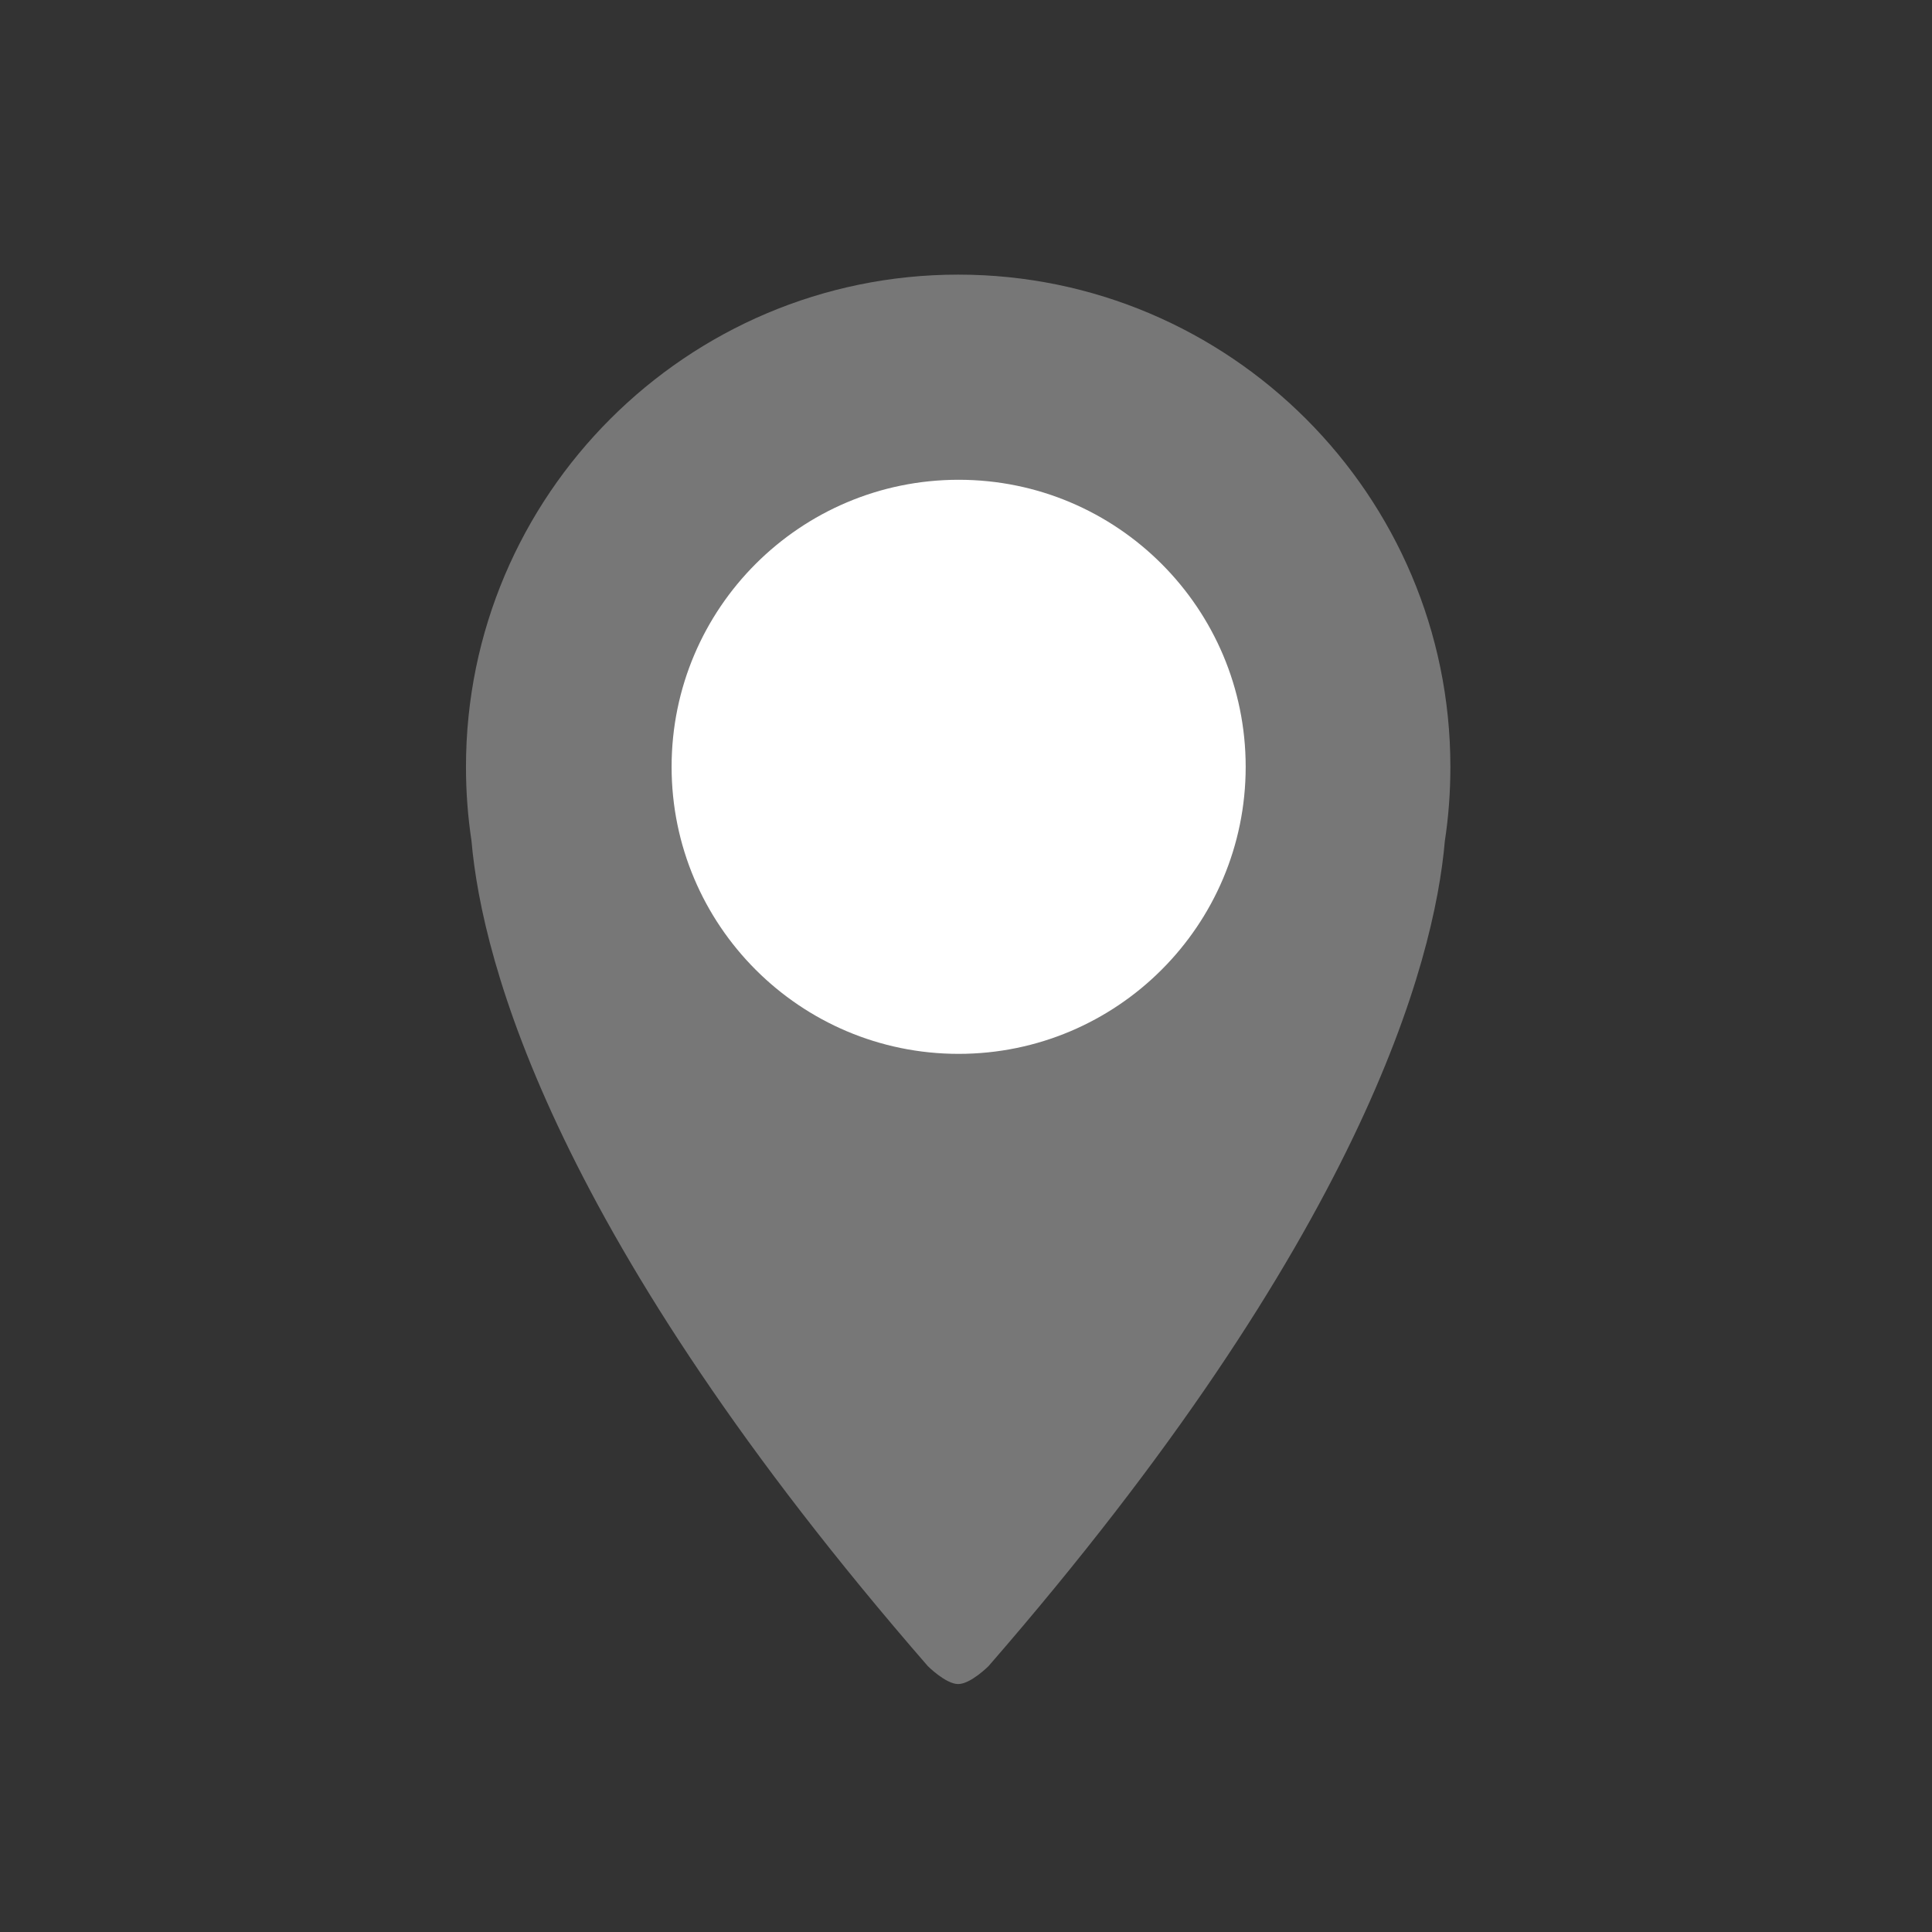 <svg xmlns="http://www.w3.org/2000/svg" viewBox="0 0 42 42" width="42" height="42">
	<rect x="0" y="0" width="42" height="42" fill="#333333" stroke="none"/>
	<style>
		tspan { white-space:pre }
		.shp0 { fill: #777777 } 
		.shp1 { fill: #ffffff } 
	</style>
	<g id="Page 1">
		<path id="Path 2" class="shp0" d="M31.53,16.67c0,-5.9 -4.8,-10.7 -10.7,-10.7c-5.9,0 -10.7,4.8 -10.7,10.7c0,0.55 0.04,1.08 0.12,1.61c0.23,2.65 1.81,8.61 9.92,17.94c0,0 0.39,0.39 0.66,0.39c0.27,0 0.66,-0.39 0.66,-0.39c8.11,-9.33 9.69,-15.28 9.92,-17.94c0.08,-0.52 0.12,-1.06 0.12,-1.61z" />
		<path id="Path 3" class="shp1" d="M14.6,16.67c0,3.44 2.79,6.24 6.24,6.24c3.44,0 6.24,-2.79 6.24,-6.24c0,-3.44 -2.79,-6.24 -6.24,-6.24c-3.44,0 -6.24,2.79 -6.24,6.24z" />
	</g>
</svg>